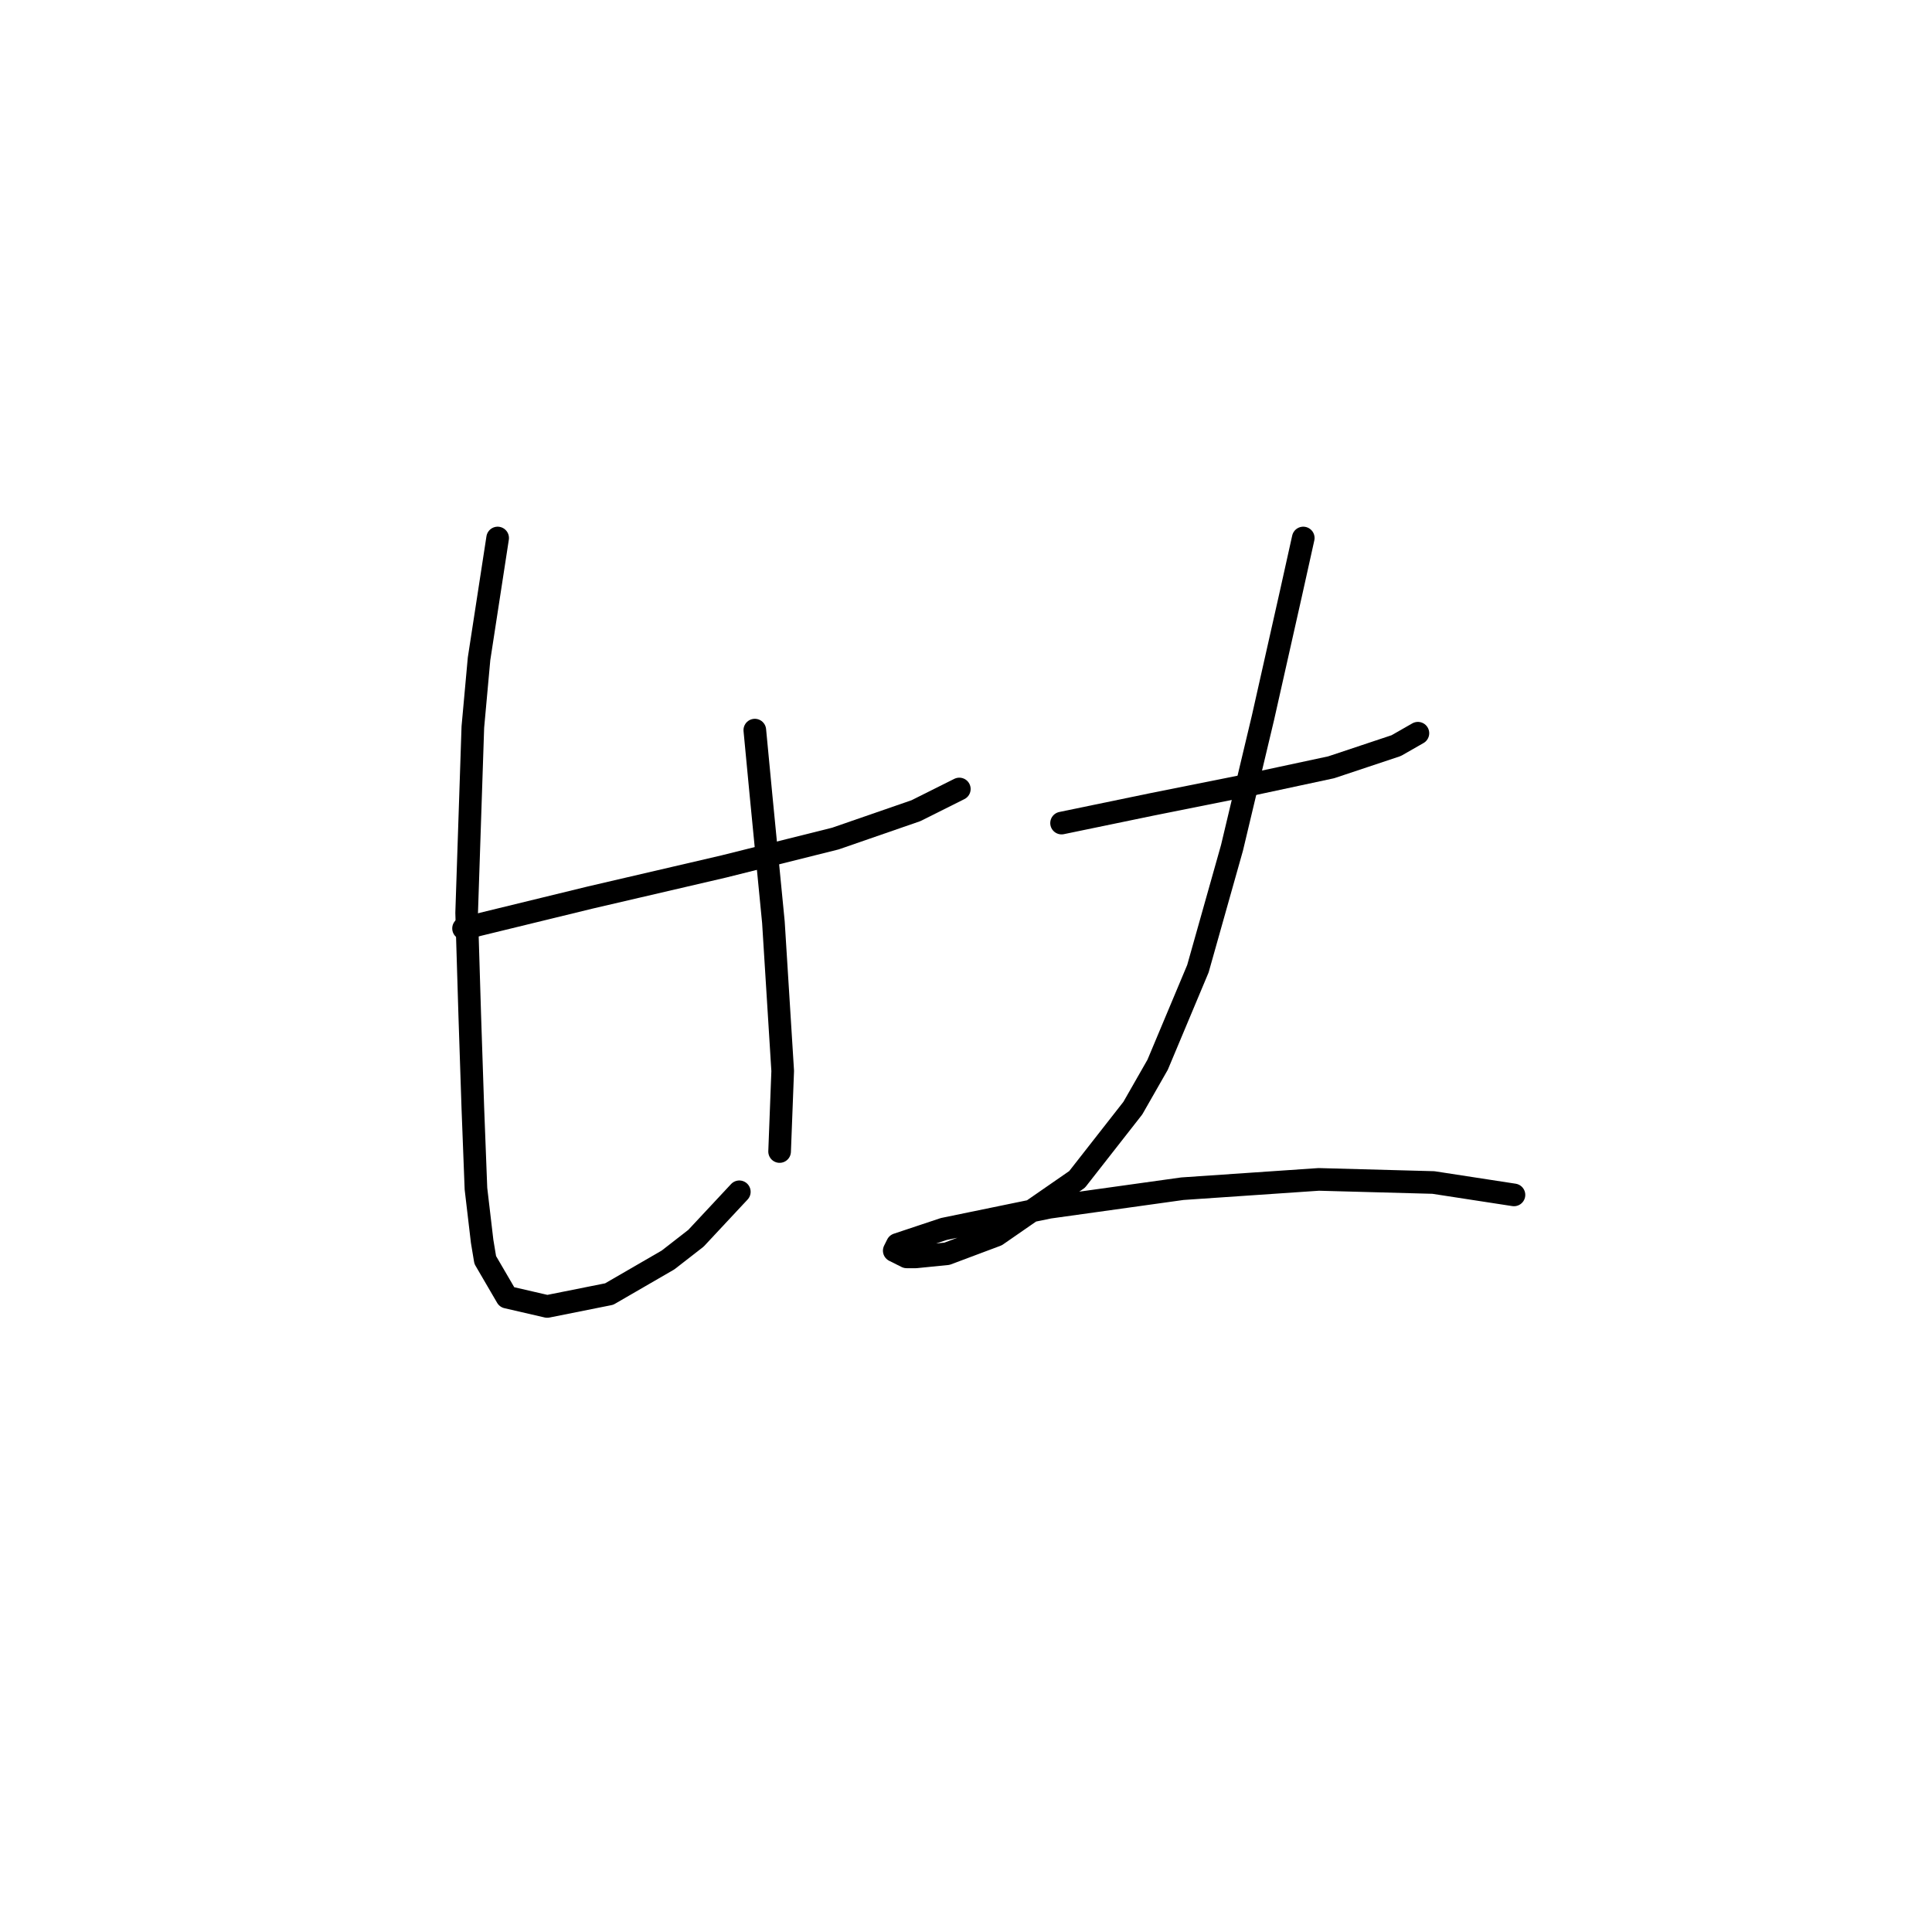 <?xml version="1.0" standalone="no"?>
    <svg width="256" height="256" xmlns="http://www.w3.org/2000/svg" version="1.1">
    <polyline stroke="black" stroke-width="3" stroke-linecap="round" fill="transparent" stroke-linejoin="round" points="61.423 123.021 78.257 118.916 95.911 114.81 110.692 111.115 121.367 107.42 127.115 104.546 127.115 104.546 " />
        <polyline stroke="black" stroke-width="3" stroke-linecap="round" fill="transparent" stroke-linejoin="round" points="65.94 71.289 63.476 87.302 62.655 96.334 61.834 120.968 62.245 134.517 62.655 146.834 63.066 157.509 63.887 164.489 64.297 166.952 67.171 171.879 72.509 173.111 80.72 171.469 88.521 166.952 92.216 164.078 97.964 157.92 97.964 157.92 " />
        <polyline stroke="black" stroke-width="3" stroke-linecap="round" fill="transparent" stroke-linejoin="round" points="100.017 96.745 100.838 105.367 102.481 122.2 103.712 141.907 103.302 152.582 103.302 152.582 " />
        <polyline stroke="black" stroke-width="3" stroke-linecap="round" fill="transparent" stroke-linejoin="round" points="140.664 109.062 152.57 106.598 164.887 104.135 176.383 101.672 185.005 98.798 187.879 97.155 187.879 97.155 " />
        <polyline stroke="black" stroke-width="3" stroke-linecap="round" fill="transparent" stroke-linejoin="round" points="172.688 71.289 171.046 78.68 167.351 95.102 163.245 112.346 158.729 128.359 153.391 141.086 150.107 146.834 142.717 156.277 132.042 163.668 125.473 166.131 121.367 166.542 120.135 166.542 118.493 165.721 118.903 164.899 125.062 162.847 139.021 159.973 156.676 157.509 174.741 156.277 189.932 156.688 200.607 158.33 200.607 158.33 " />
        </svg>